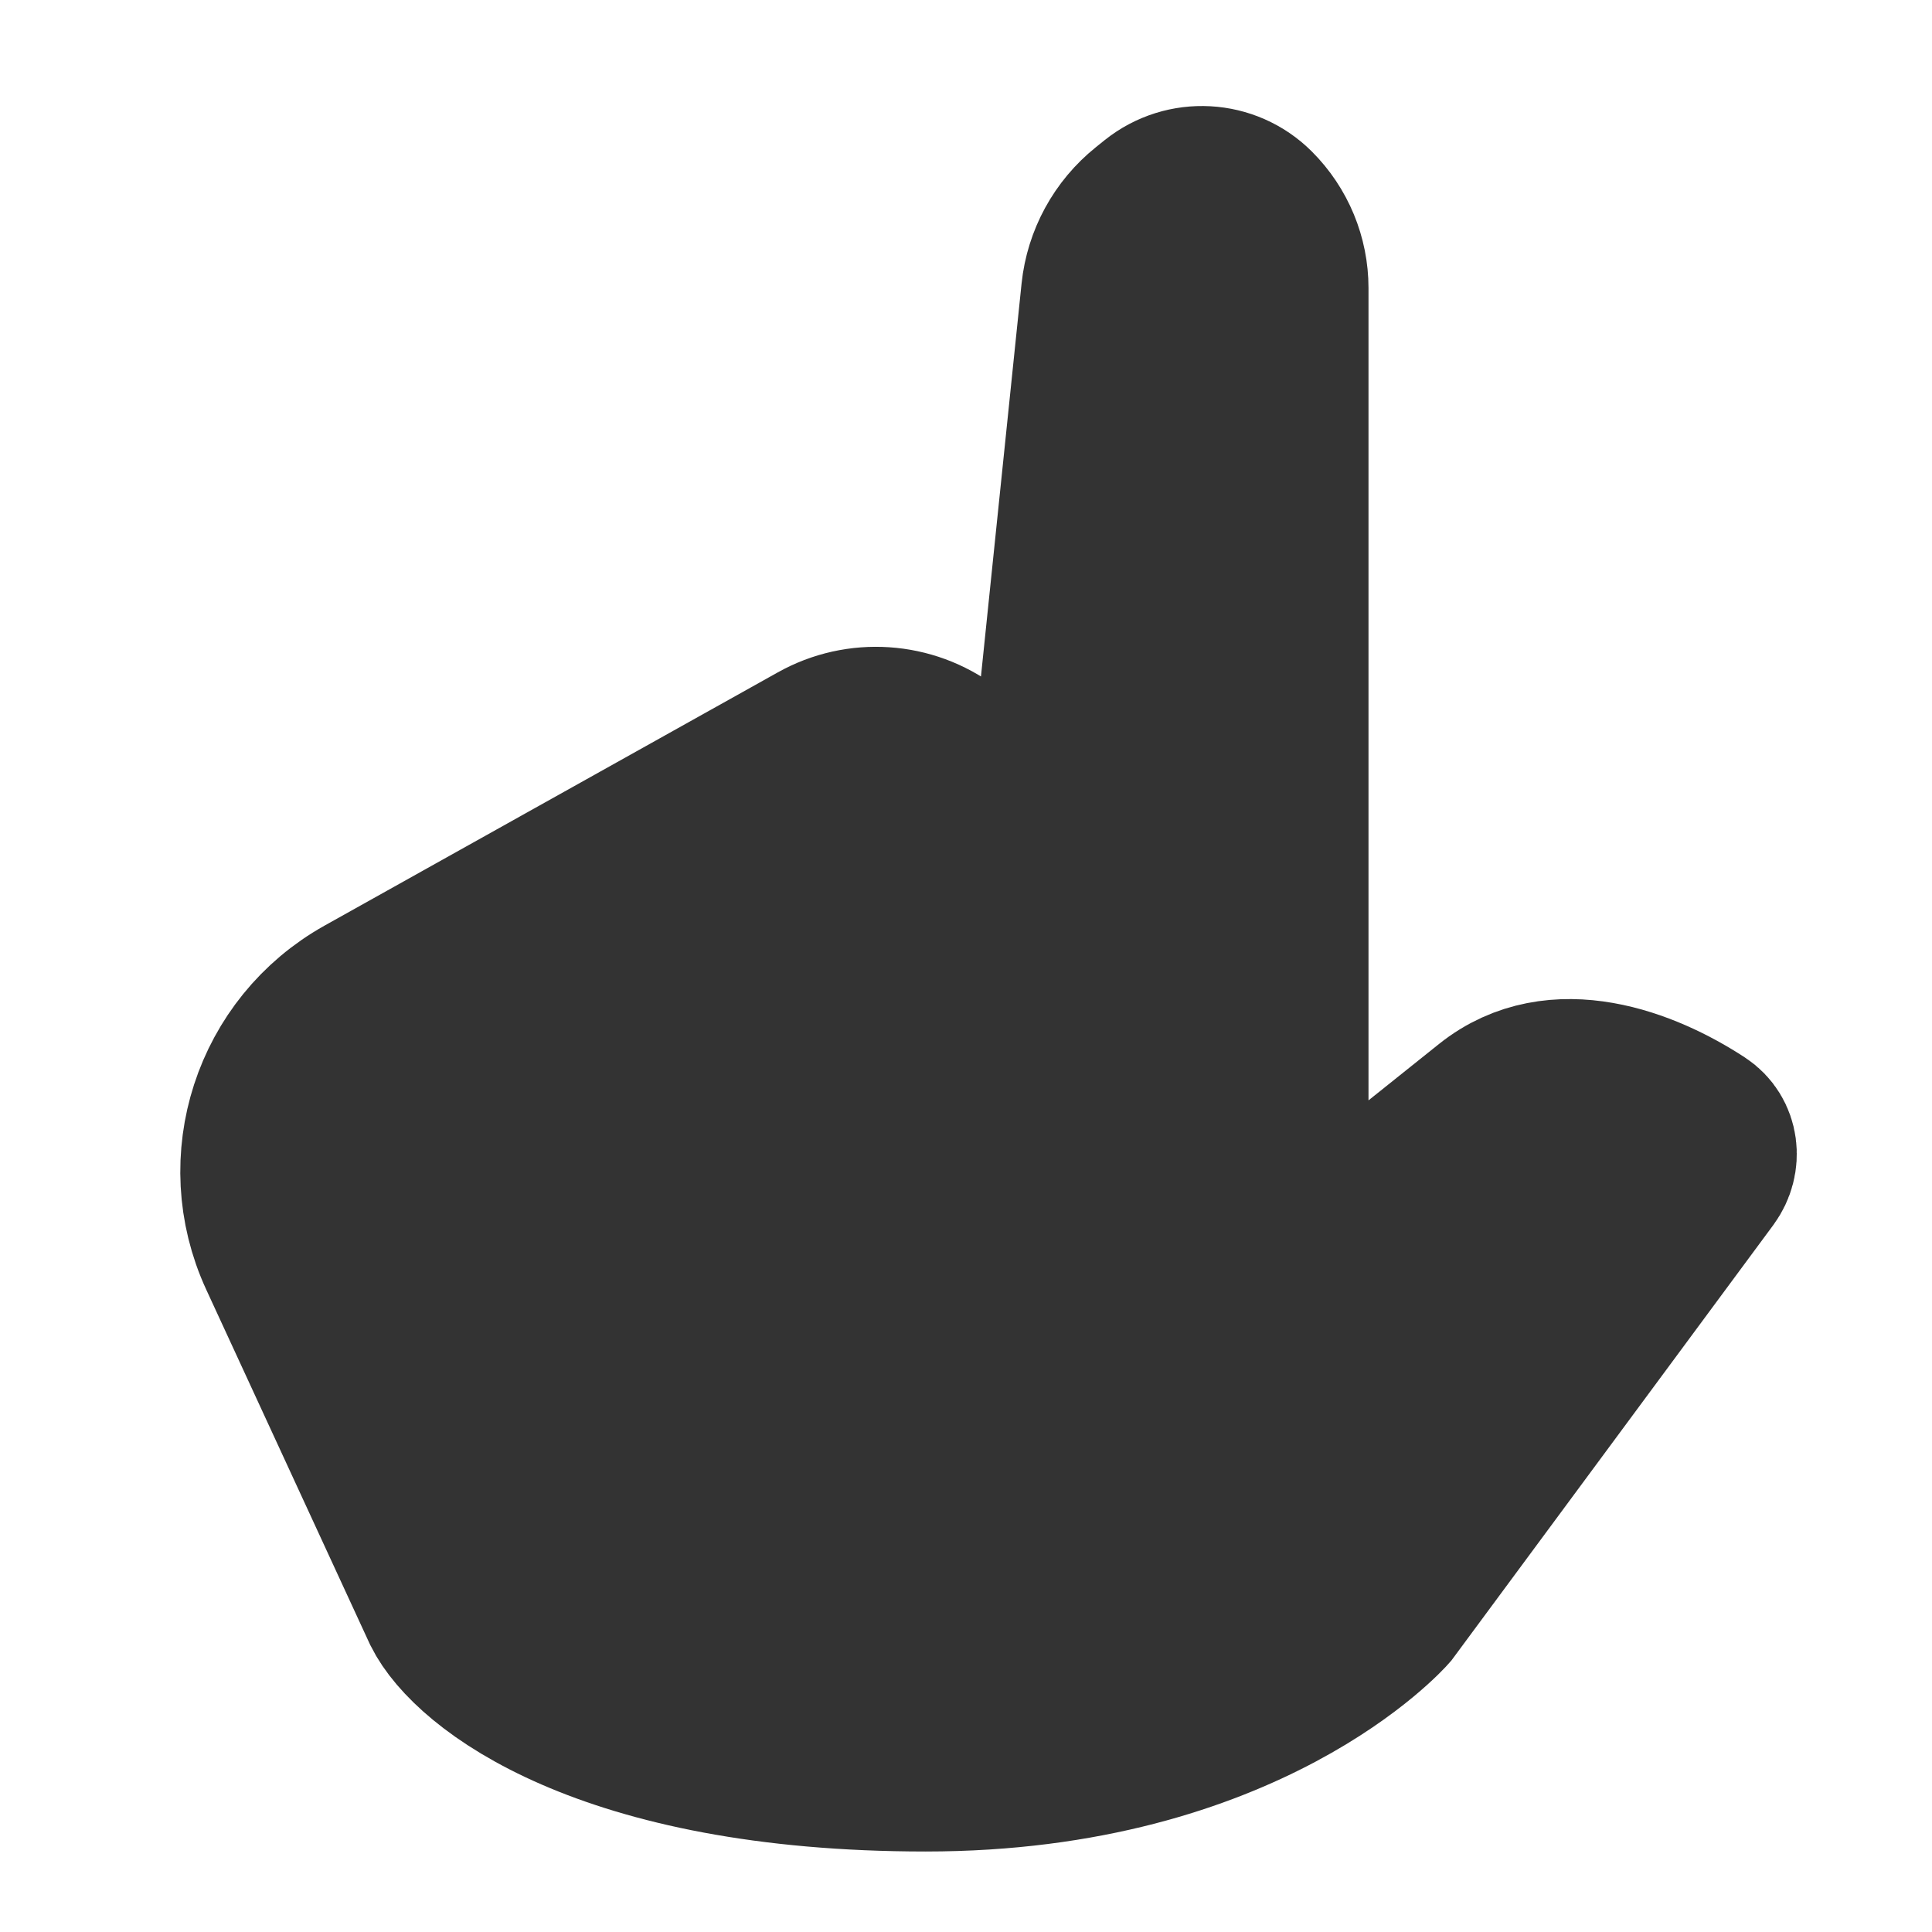 <svg width="24" height="24" viewBox="0 0 24 24" fill="none" xmlns="http://www.w3.org/2000/svg">
<path d="M5.5 20L3.47 15.601C2.923 14.415 3.38 13.008 4.52 12.371L10.149 9.226C10.666 8.936 11.306 8.979 11.78 9.335L12.293 9.72C12.604 9.953 13.051 9.758 13.091 9.372L13.685 3.625C13.727 3.225 13.927 2.859 14.24 2.608L14.348 2.521C14.719 2.225 15.254 2.254 15.59 2.59C15.853 2.853 16 3.208 16 3.579V14.71C16 15.129 16.485 15.362 16.812 15.1L18.5 13.75C19.326 13.089 20.438 13.521 21.128 13.973C21.347 14.116 21.379 14.413 21.224 14.624L17.25 20C17.25 20 15.5 22 11.5 22C7.5 22 5.833 20.667 5.5 20Z" fill="#333333" stroke="#333333" stroke-width="2"/>
</svg>
